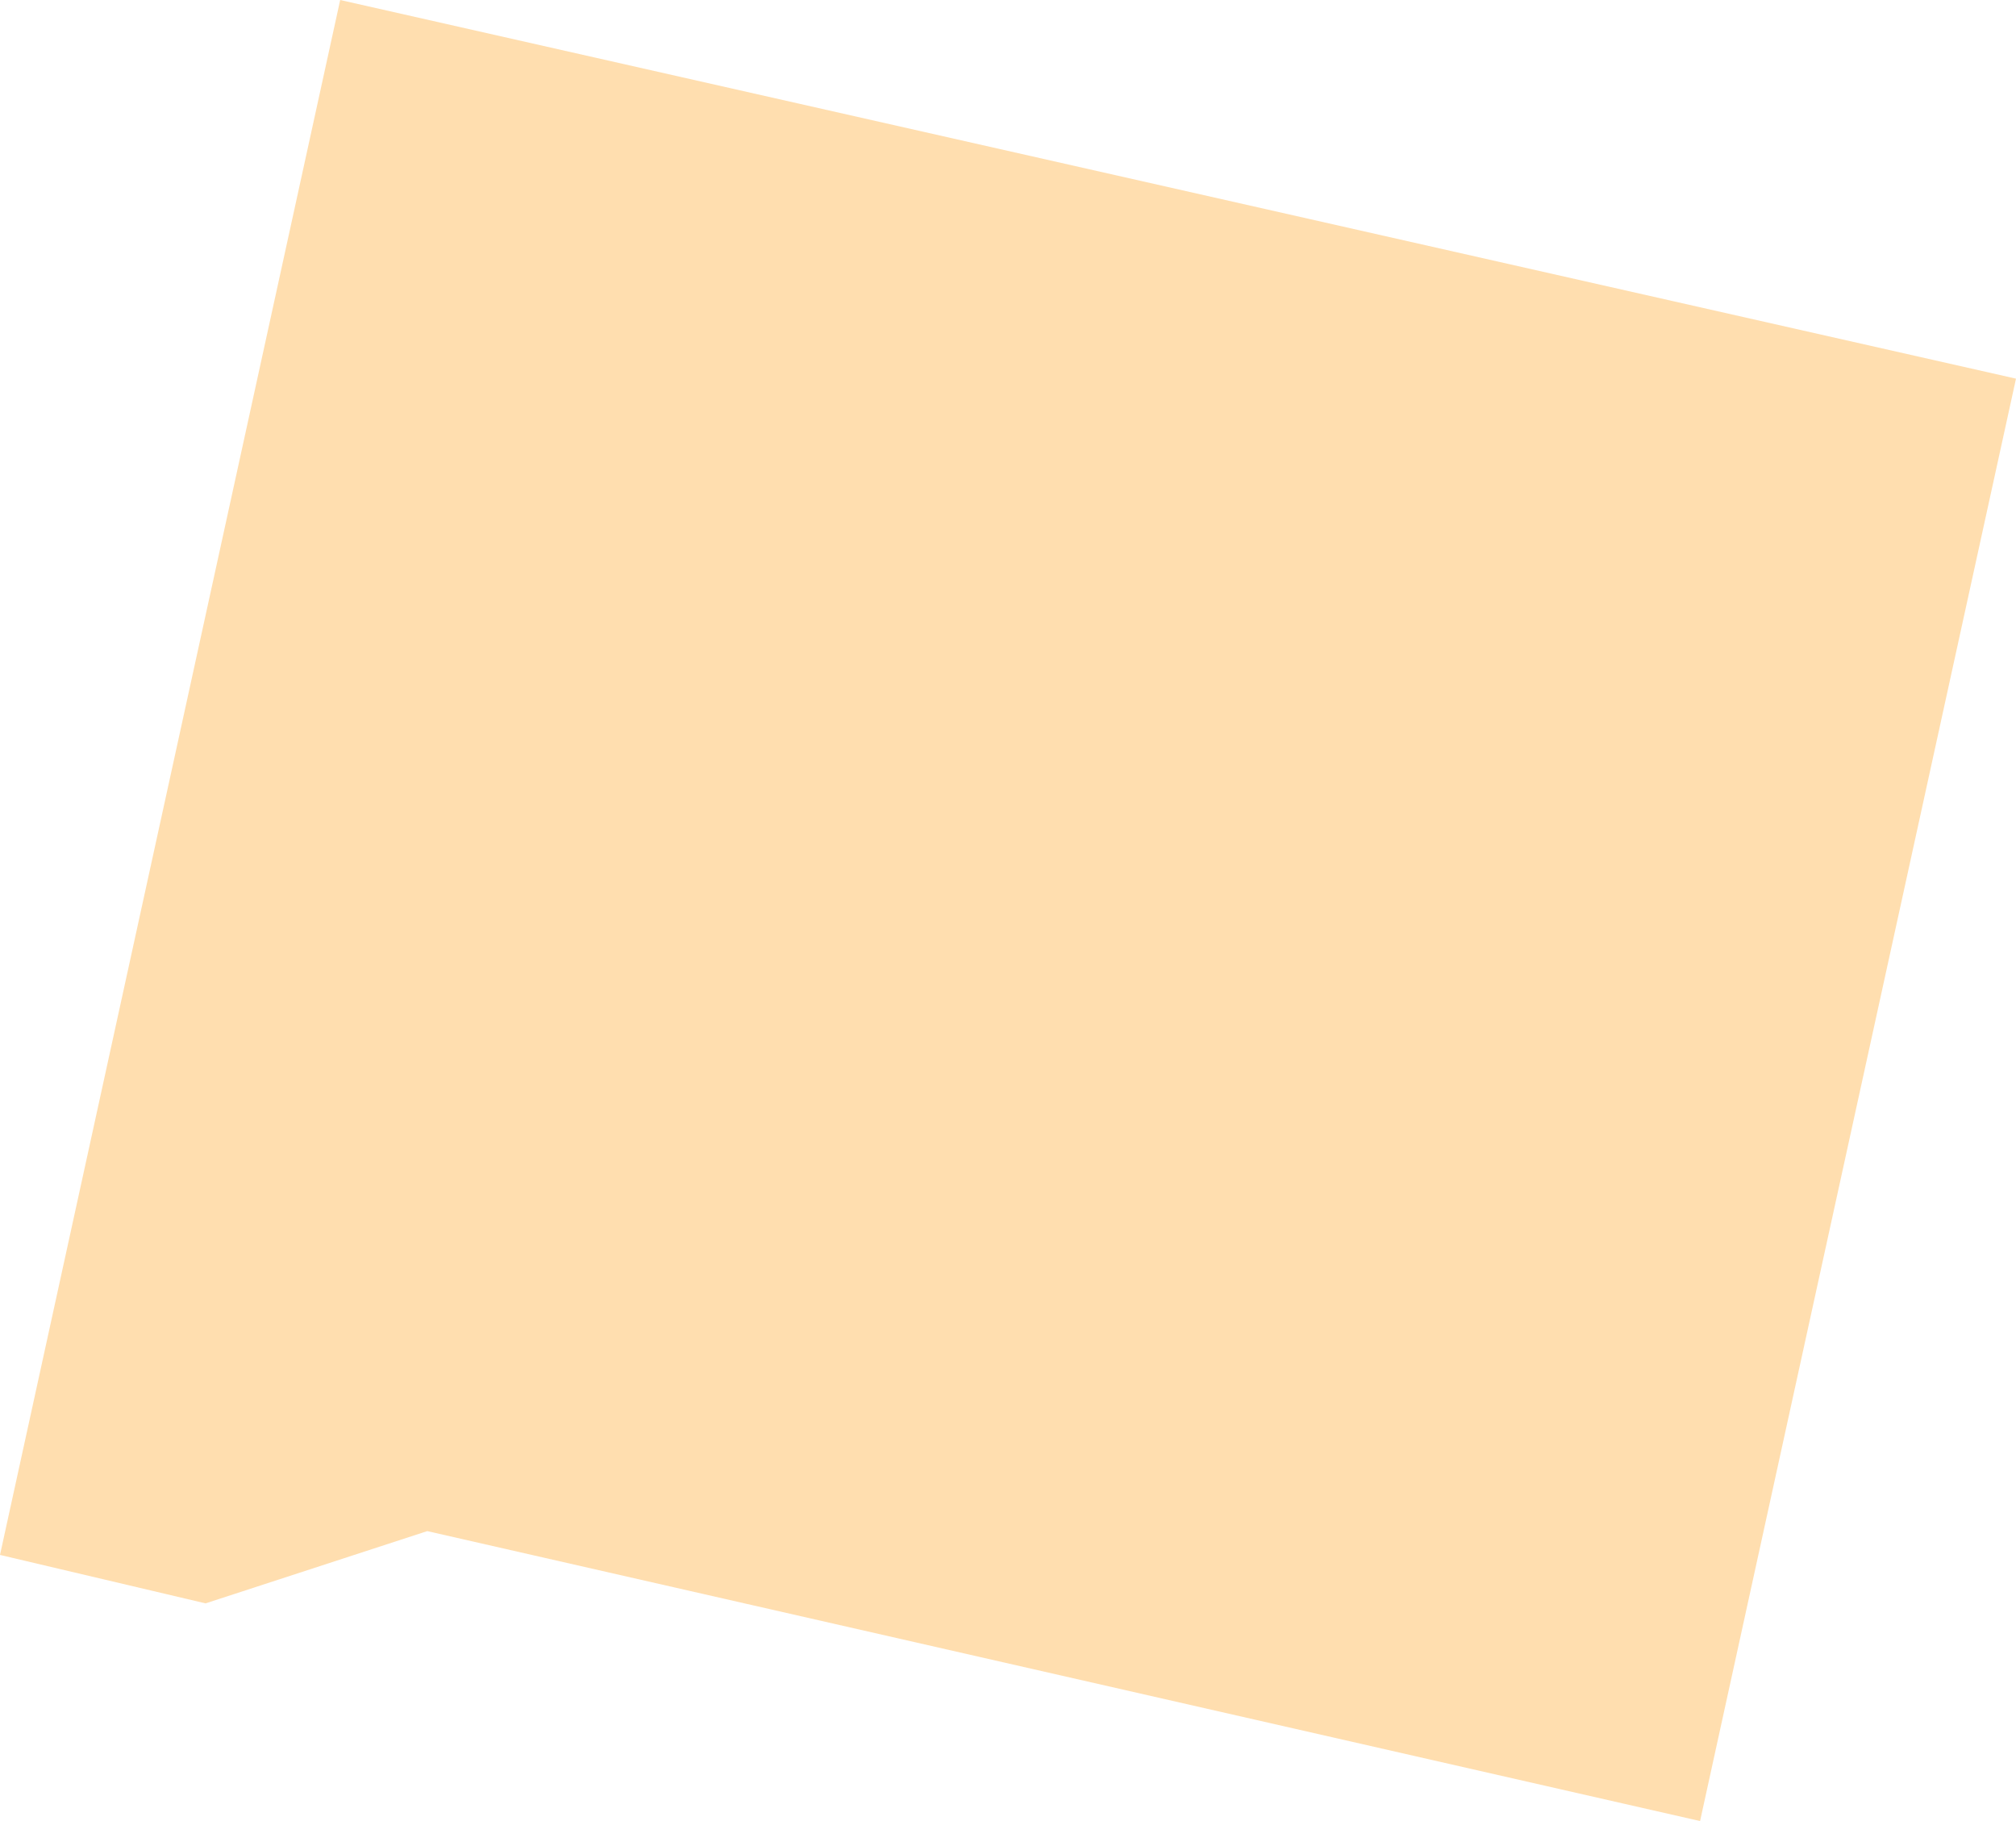 <svg width="31" height="28" viewBox="0 0 31 28" fill="none" xmlns="http://www.w3.org/2000/svg">
<g clip-path="url(#clip0_848_84428)">
<path d="M26.142 28L6.57 23.542L3.161 24.653L0 23.908L5.231 0L31 5.822L26.142 28Z" fill="#FFAE37" fill-opacity="0.4"/>
</g>
<defs>
<clipPath id="clip0_848_84428">
<rect width="31" height="28" fill="white"/>
</clipPath>
</defs>
</svg>
